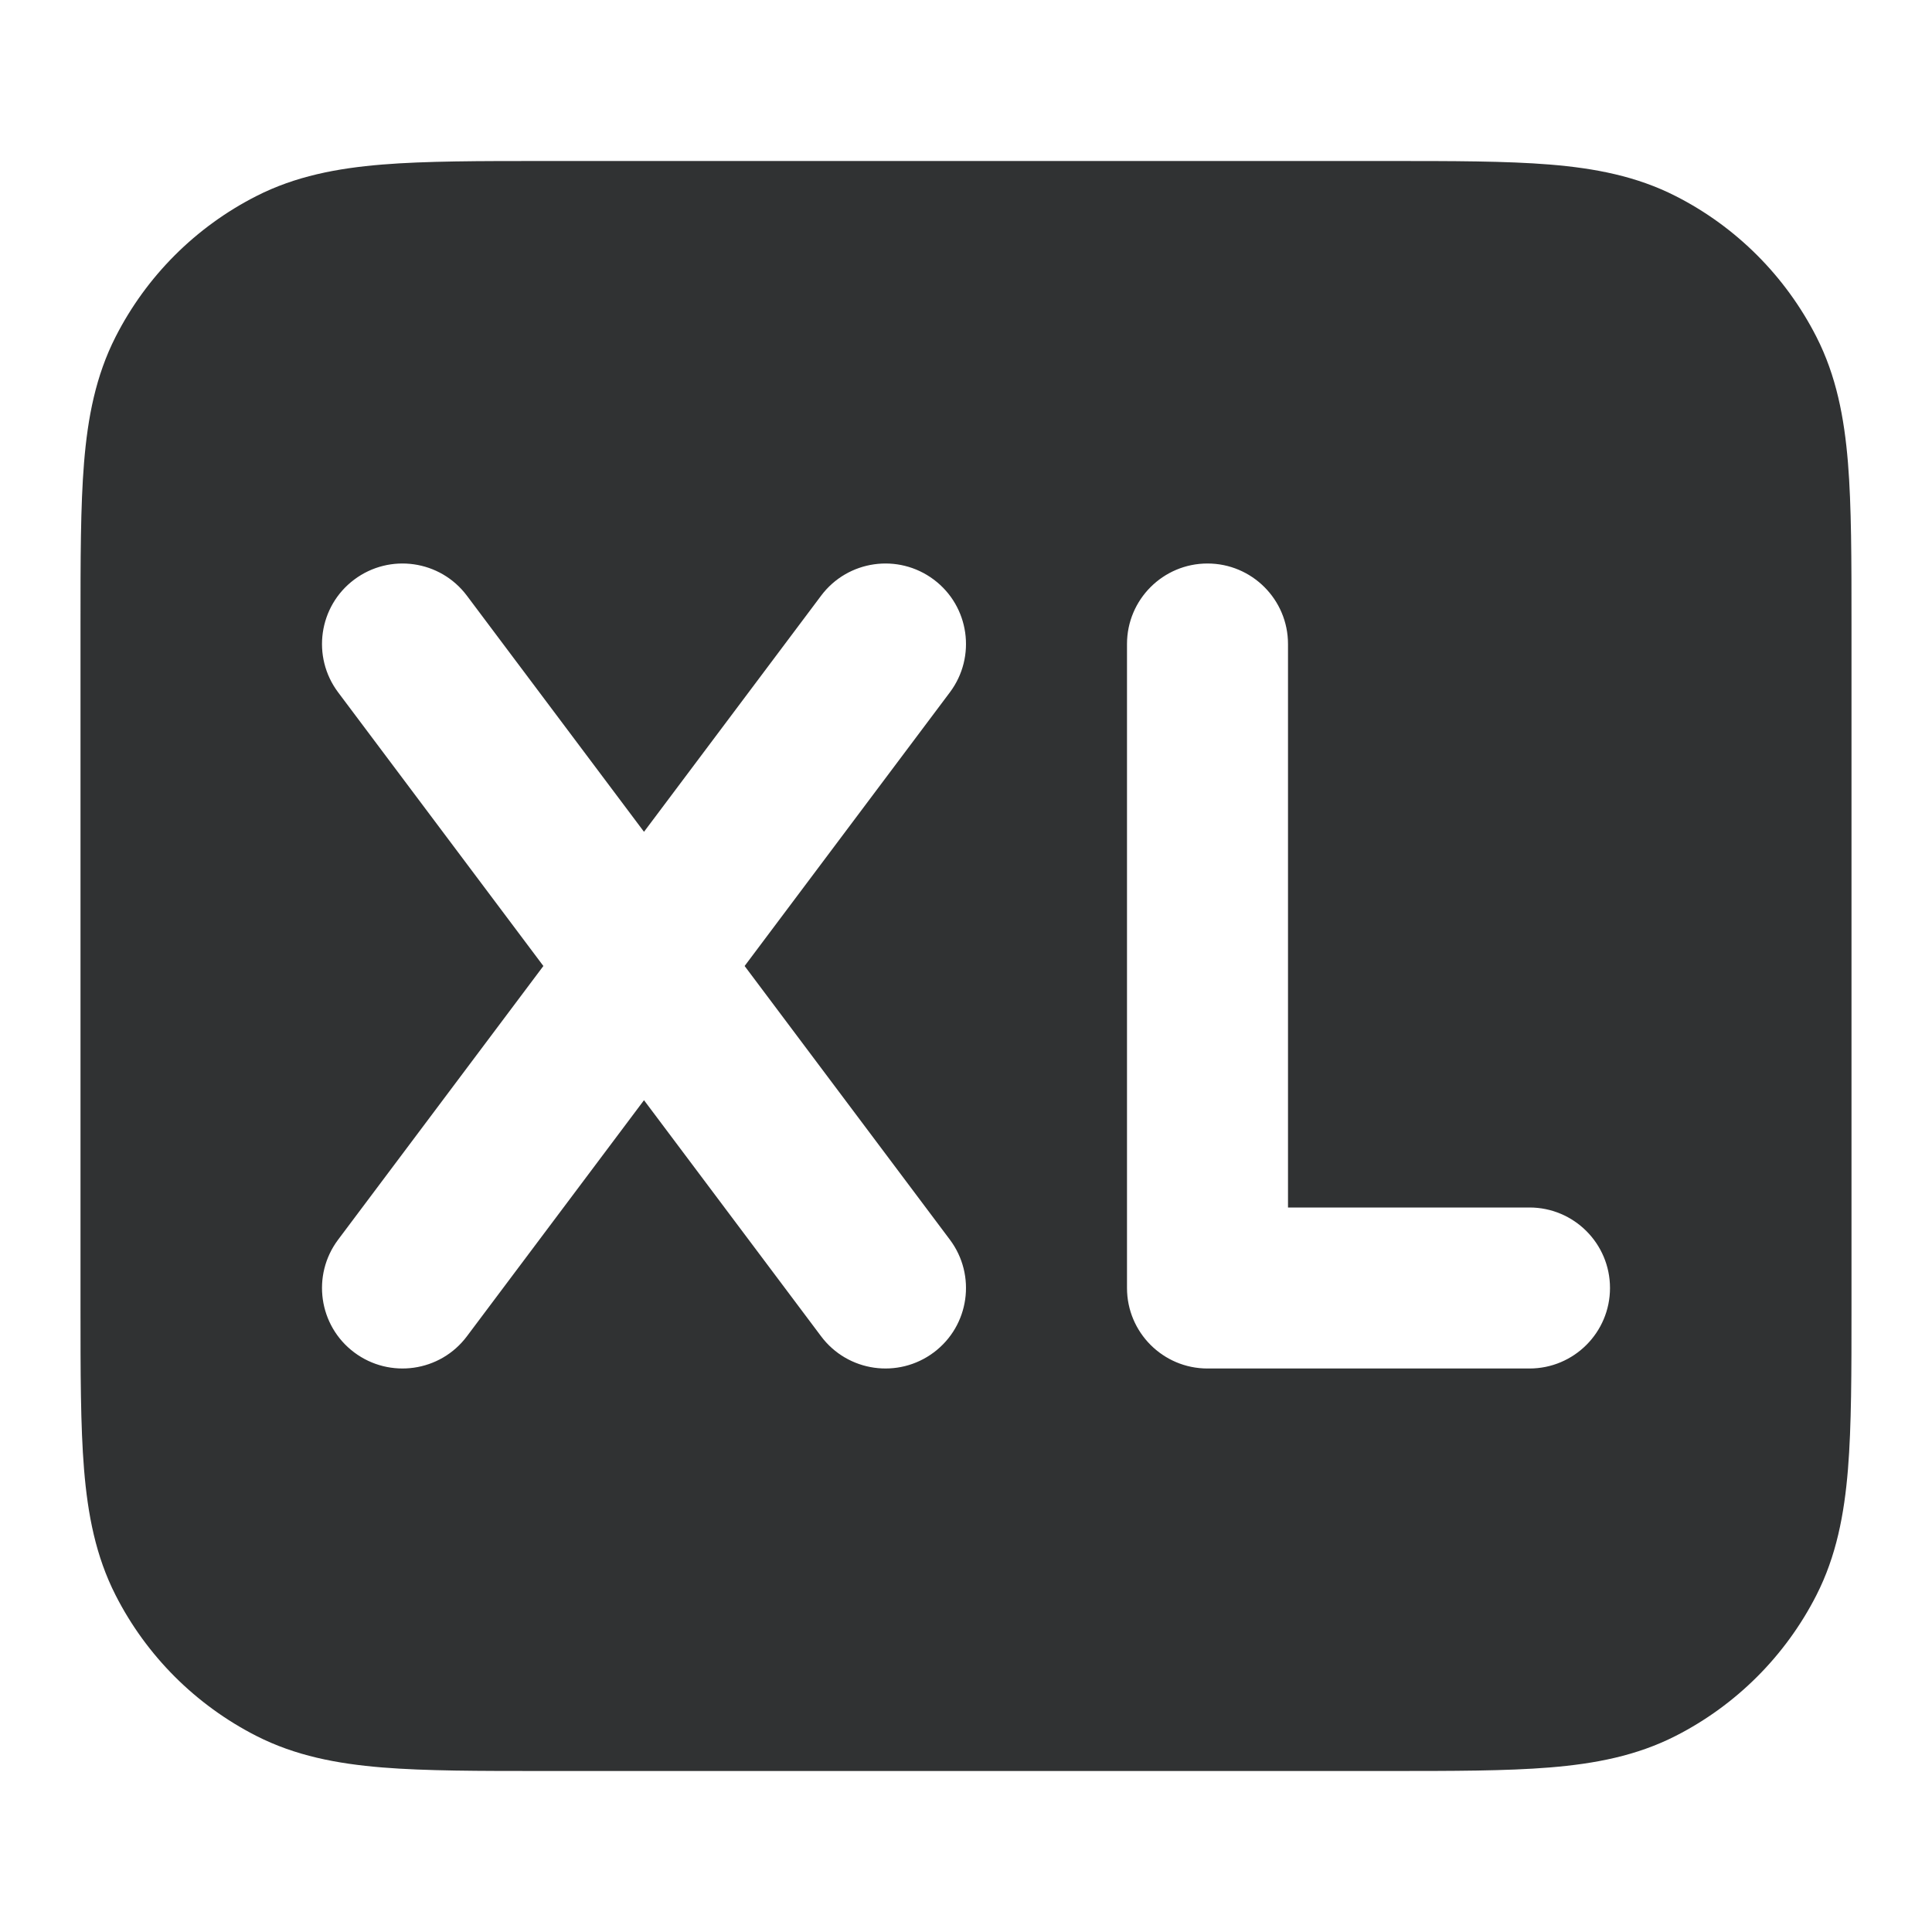 <svg width="24" height="24" viewBox="0 0 24 24" fill="none" xmlns="http://www.w3.org/2000/svg">
    <path fill-rule="evenodd" clip-rule="evenodd"
        d="M17.241 2L6.759 2C5.954 2 5.289 2 4.748 2.044C4.186 2.09 3.669 2.189 3.184 2.436C2.431 2.819 1.819 3.431 1.436 4.184C1.189 4.669 1.09 5.186 1.044 5.748C1 6.289 1 6.954 1 7.759V16.241C1 17.046 1 17.711 1.044 18.252C1.09 18.814 1.189 19.331 1.436 19.816C1.819 20.569 2.431 21.18 3.184 21.564C3.669 21.811 4.186 21.91 4.748 21.956C5.289 22 5.954 22 6.759 22H17.241C18.046 22 18.711 22 19.252 21.956C19.814 21.91 20.331 21.811 20.816 21.564C21.569 21.18 22.18 20.569 22.564 19.816C22.811 19.331 22.91 18.814 22.956 18.252C23 17.711 23 17.046 23 16.241V7.759C23 6.954 23 6.289 22.956 5.748C22.91 5.186 22.811 4.669 22.564 4.184C22.18 3.431 21.569 2.819 20.816 2.436C20.331 2.189 19.814 2.09 19.252 2.044C18.711 2 18.046 2 17.241 2ZM5.8 7.4C5.469 6.958 4.842 6.869 4.4 7.2C3.958 7.531 3.869 8.158 4.2 8.6L6.75 12L4.2 15.4C3.869 15.842 3.958 16.469 4.4 16.8C4.842 17.131 5.469 17.042 5.8 16.6L8 13.667L10.2 16.6C10.531 17.042 11.158 17.131 11.6 16.8C12.042 16.469 12.131 15.842 11.8 15.4L9.25 12L11.8 8.6C12.131 8.158 12.042 7.531 11.6 7.2C11.158 6.869 10.531 6.958 10.2 7.4L8 10.333L5.8 7.4ZM15 7C15.552 7 16 7.448 16 8V15H19C19.552 15 20 15.448 20 16C20 16.552 19.552 17 19 17H15C14.448 17 14 16.552 14 16V8C14 7.448 14.448 7 15 7Z"
        fill="#303233" />
</svg>
